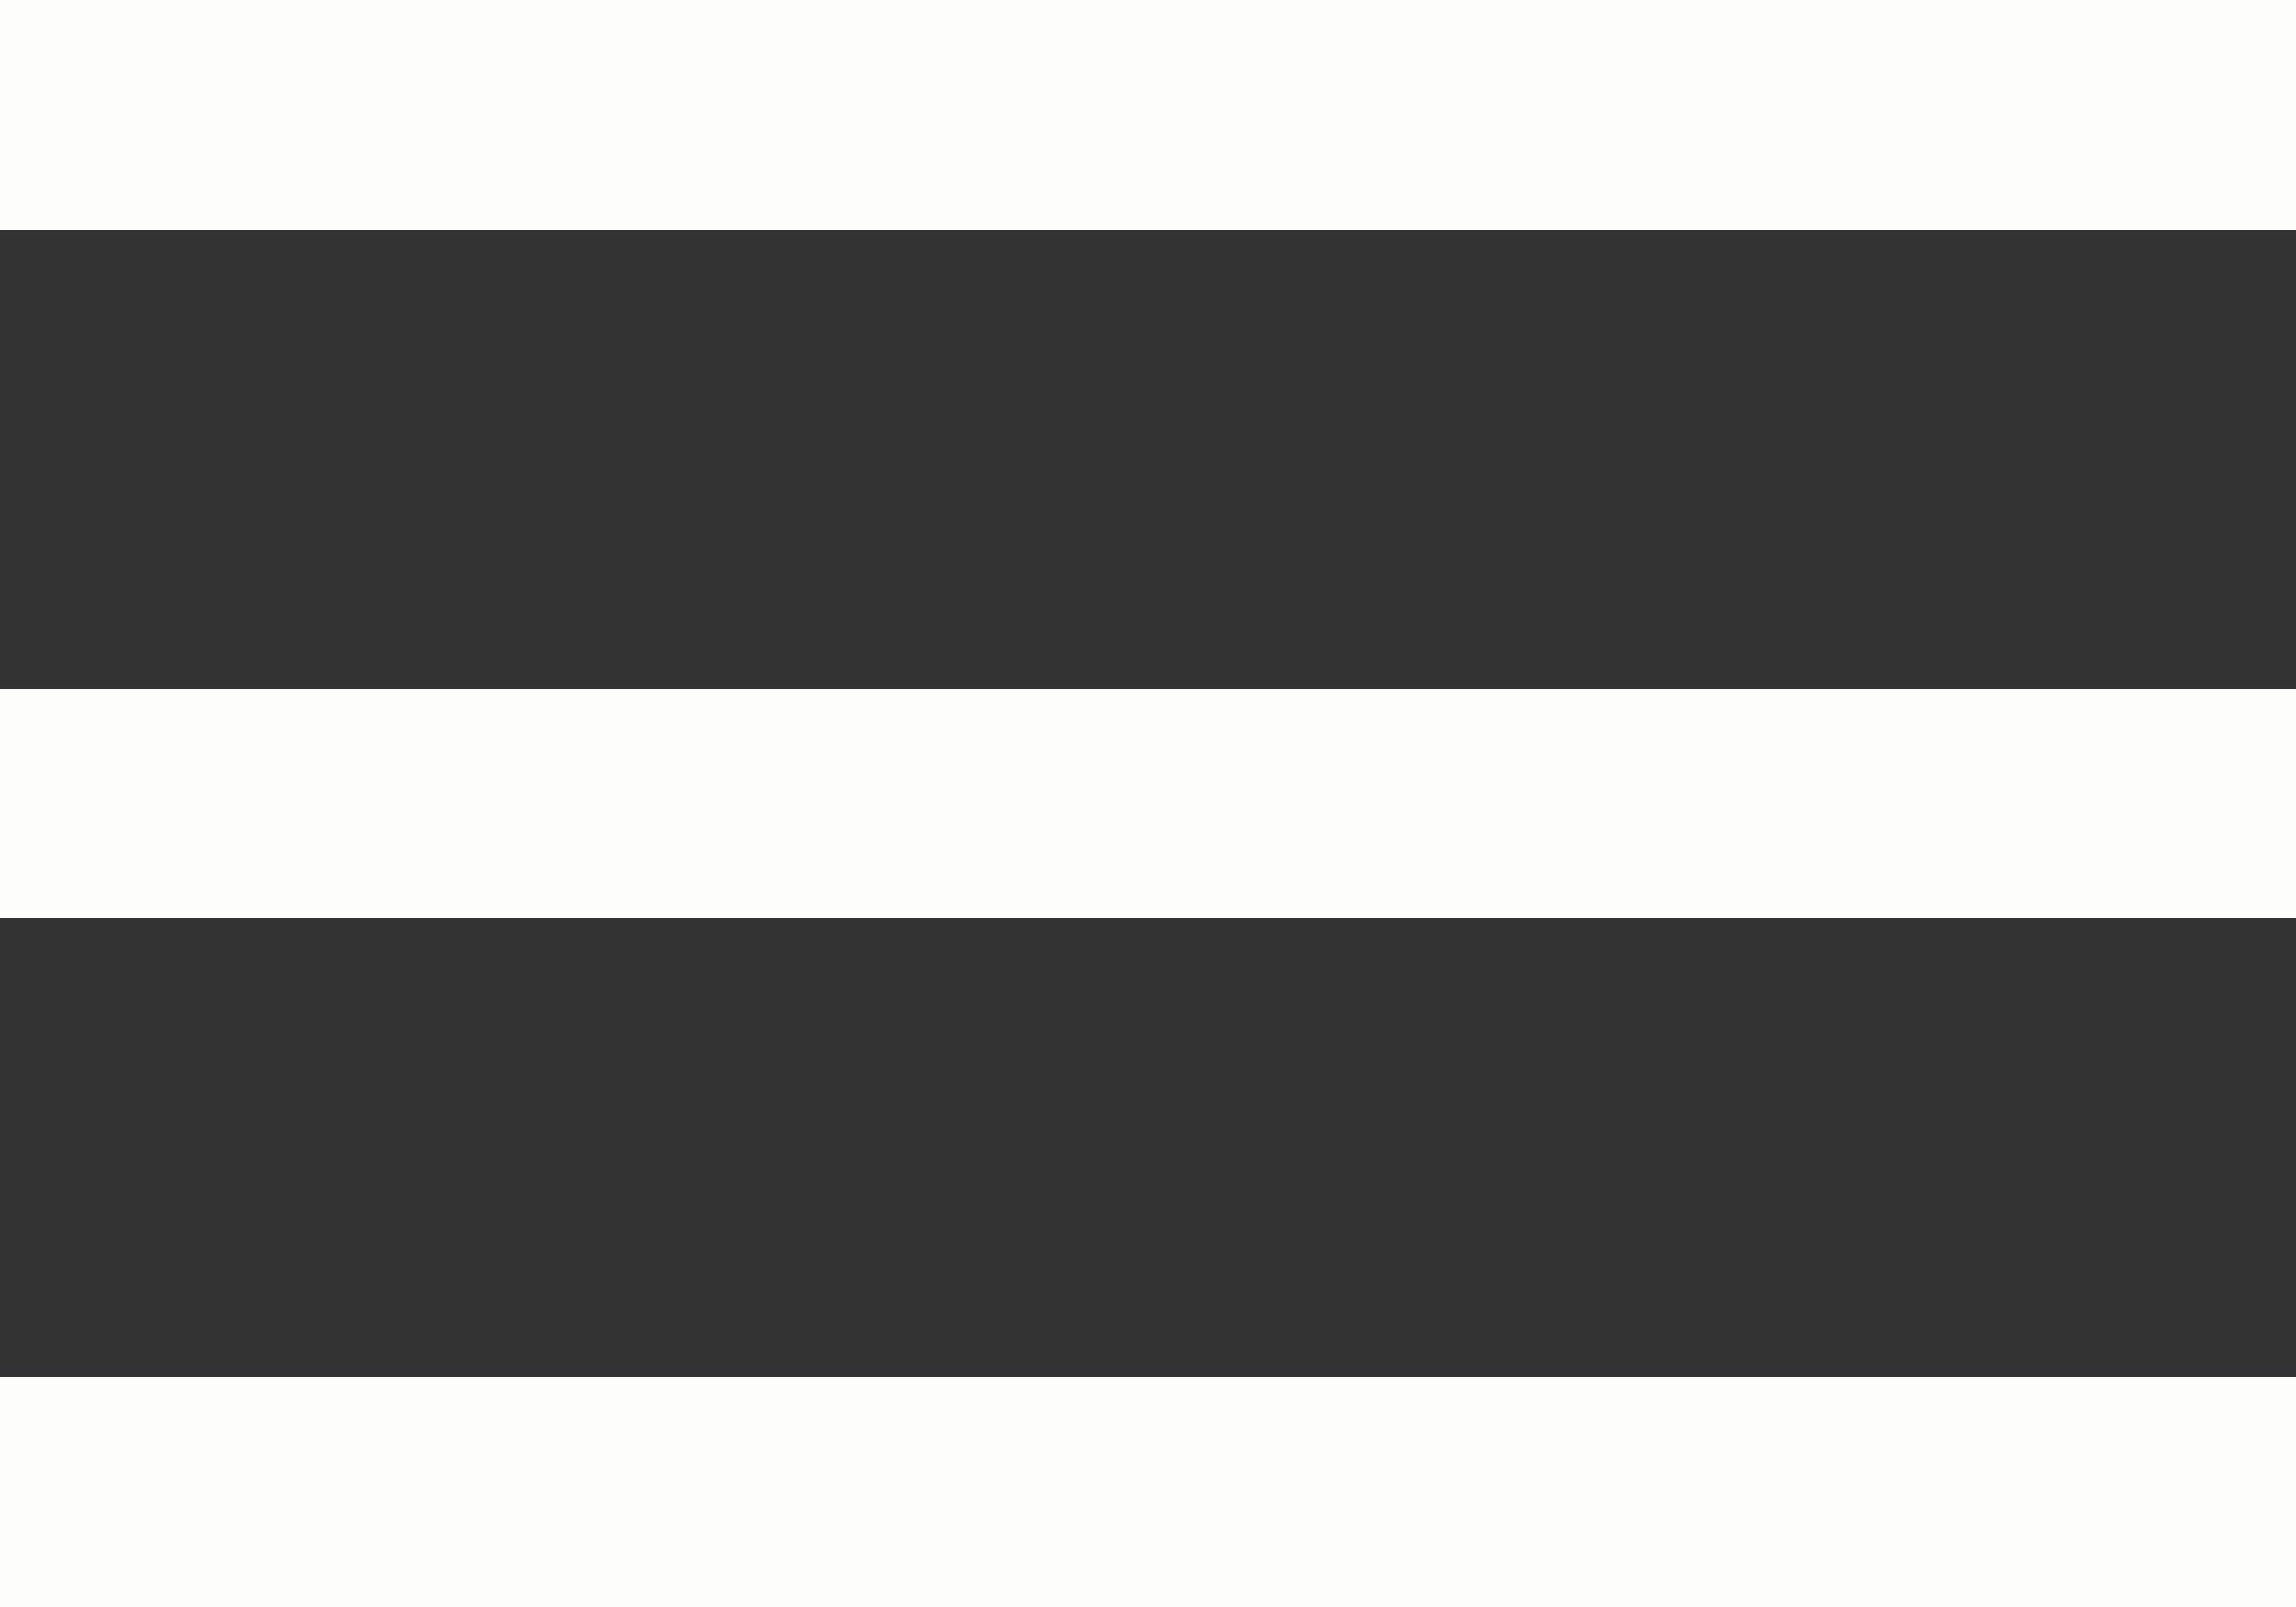 <svg width="20" height="14" viewBox="0 0 20 14" fill="none" xmlns="http://www.w3.org/2000/svg">
<rect x="0" y="0" width="20" height="14" fill="#333333" stroke="none"/>
<line y1="1" x2="20" y2="1" stroke="#FDFDFC" stroke-width="2"/>
<line y1="7" x2="20" y2="7" stroke="#FDFDFC" stroke-width="2"/>
<line y1="13" x2="20" y2="13" stroke="#FDFDFC" stroke-width="2"/>
</svg>
